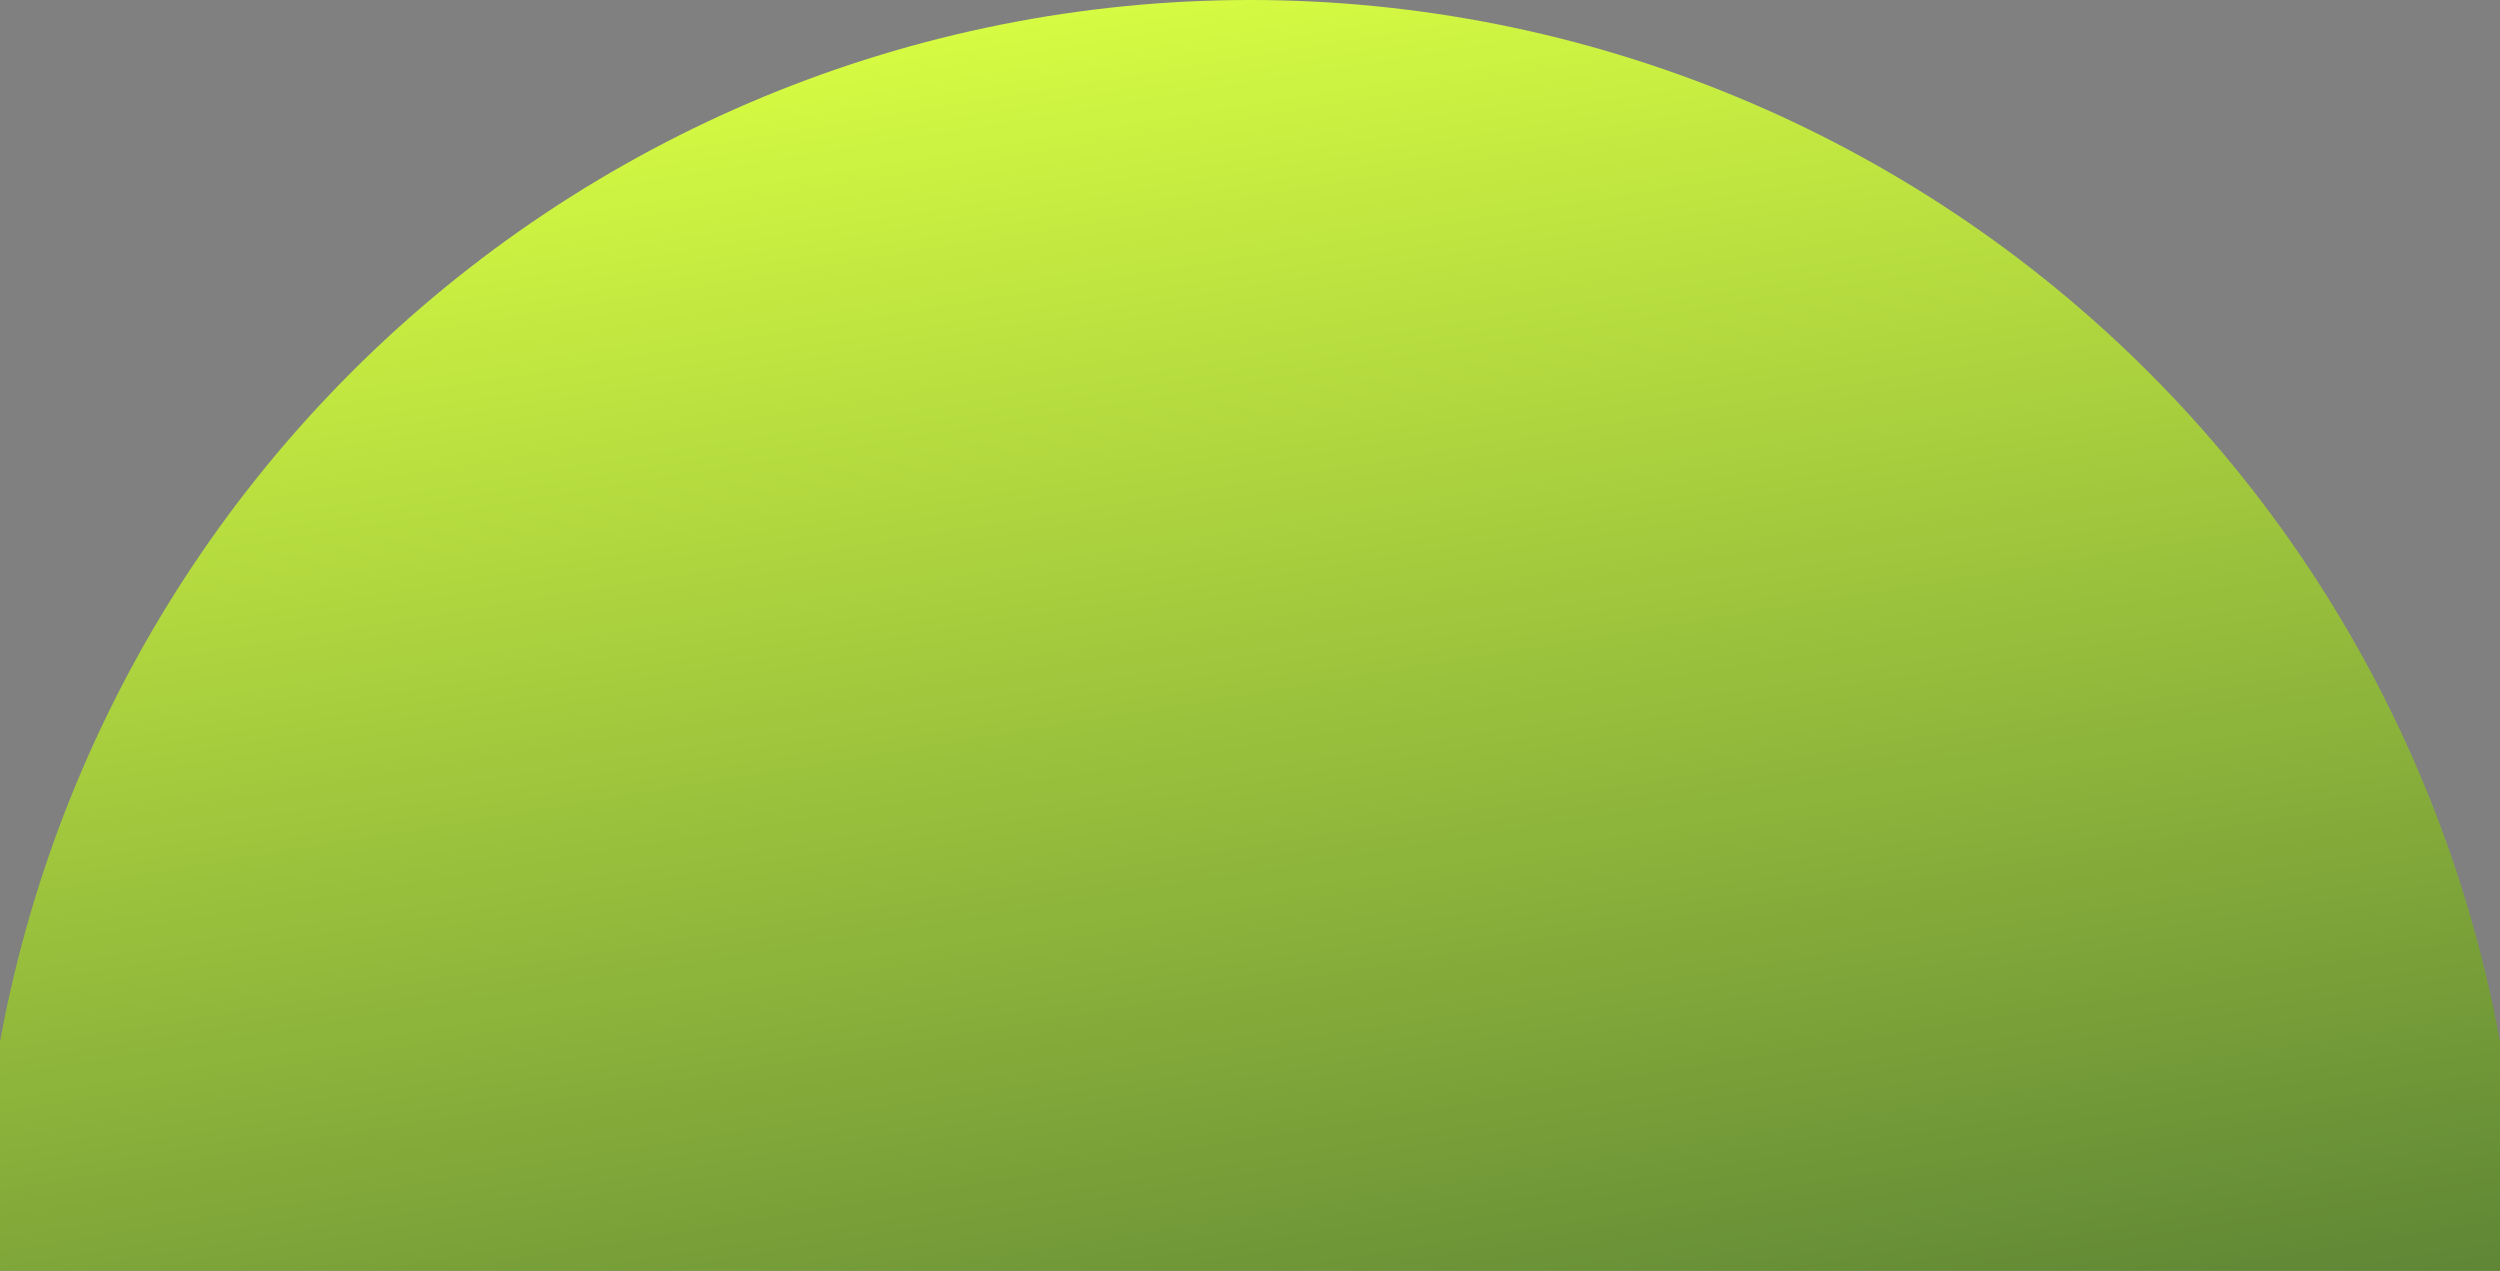 <svg width="1920" height="976" viewBox="0 0 1920 976" fill="none" xmlns="http://www.w3.org/2000/svg">
<rect x="0" y="0" width="1920" height="976" fill="#808080" stroke="none"/>
<path d="M1936 976C1936 717.149 1833.17 468.899 1650.14 285.864C1467.1 102.828 1218.85 1.95427e-05 960 0C701.149 -1.95427e-05 452.899 102.828 269.864 285.864C86.828 468.899 -16 717.149 -16 976L960 976H1936Z" fill="url(#paint0_linear_1577_738)"/>
<defs>
<linearGradient id="paint0_linear_1577_738" x1="1024.49" y1="2360.19" x2="640.219" y2="2.633" gradientUnits="userSpaceOnUse">
<stop offset="0.139" stop-color="#012A2B"/>
<stop offset="1" stop-color="#D9FF43"/>
</linearGradient>
</defs>
</svg>
